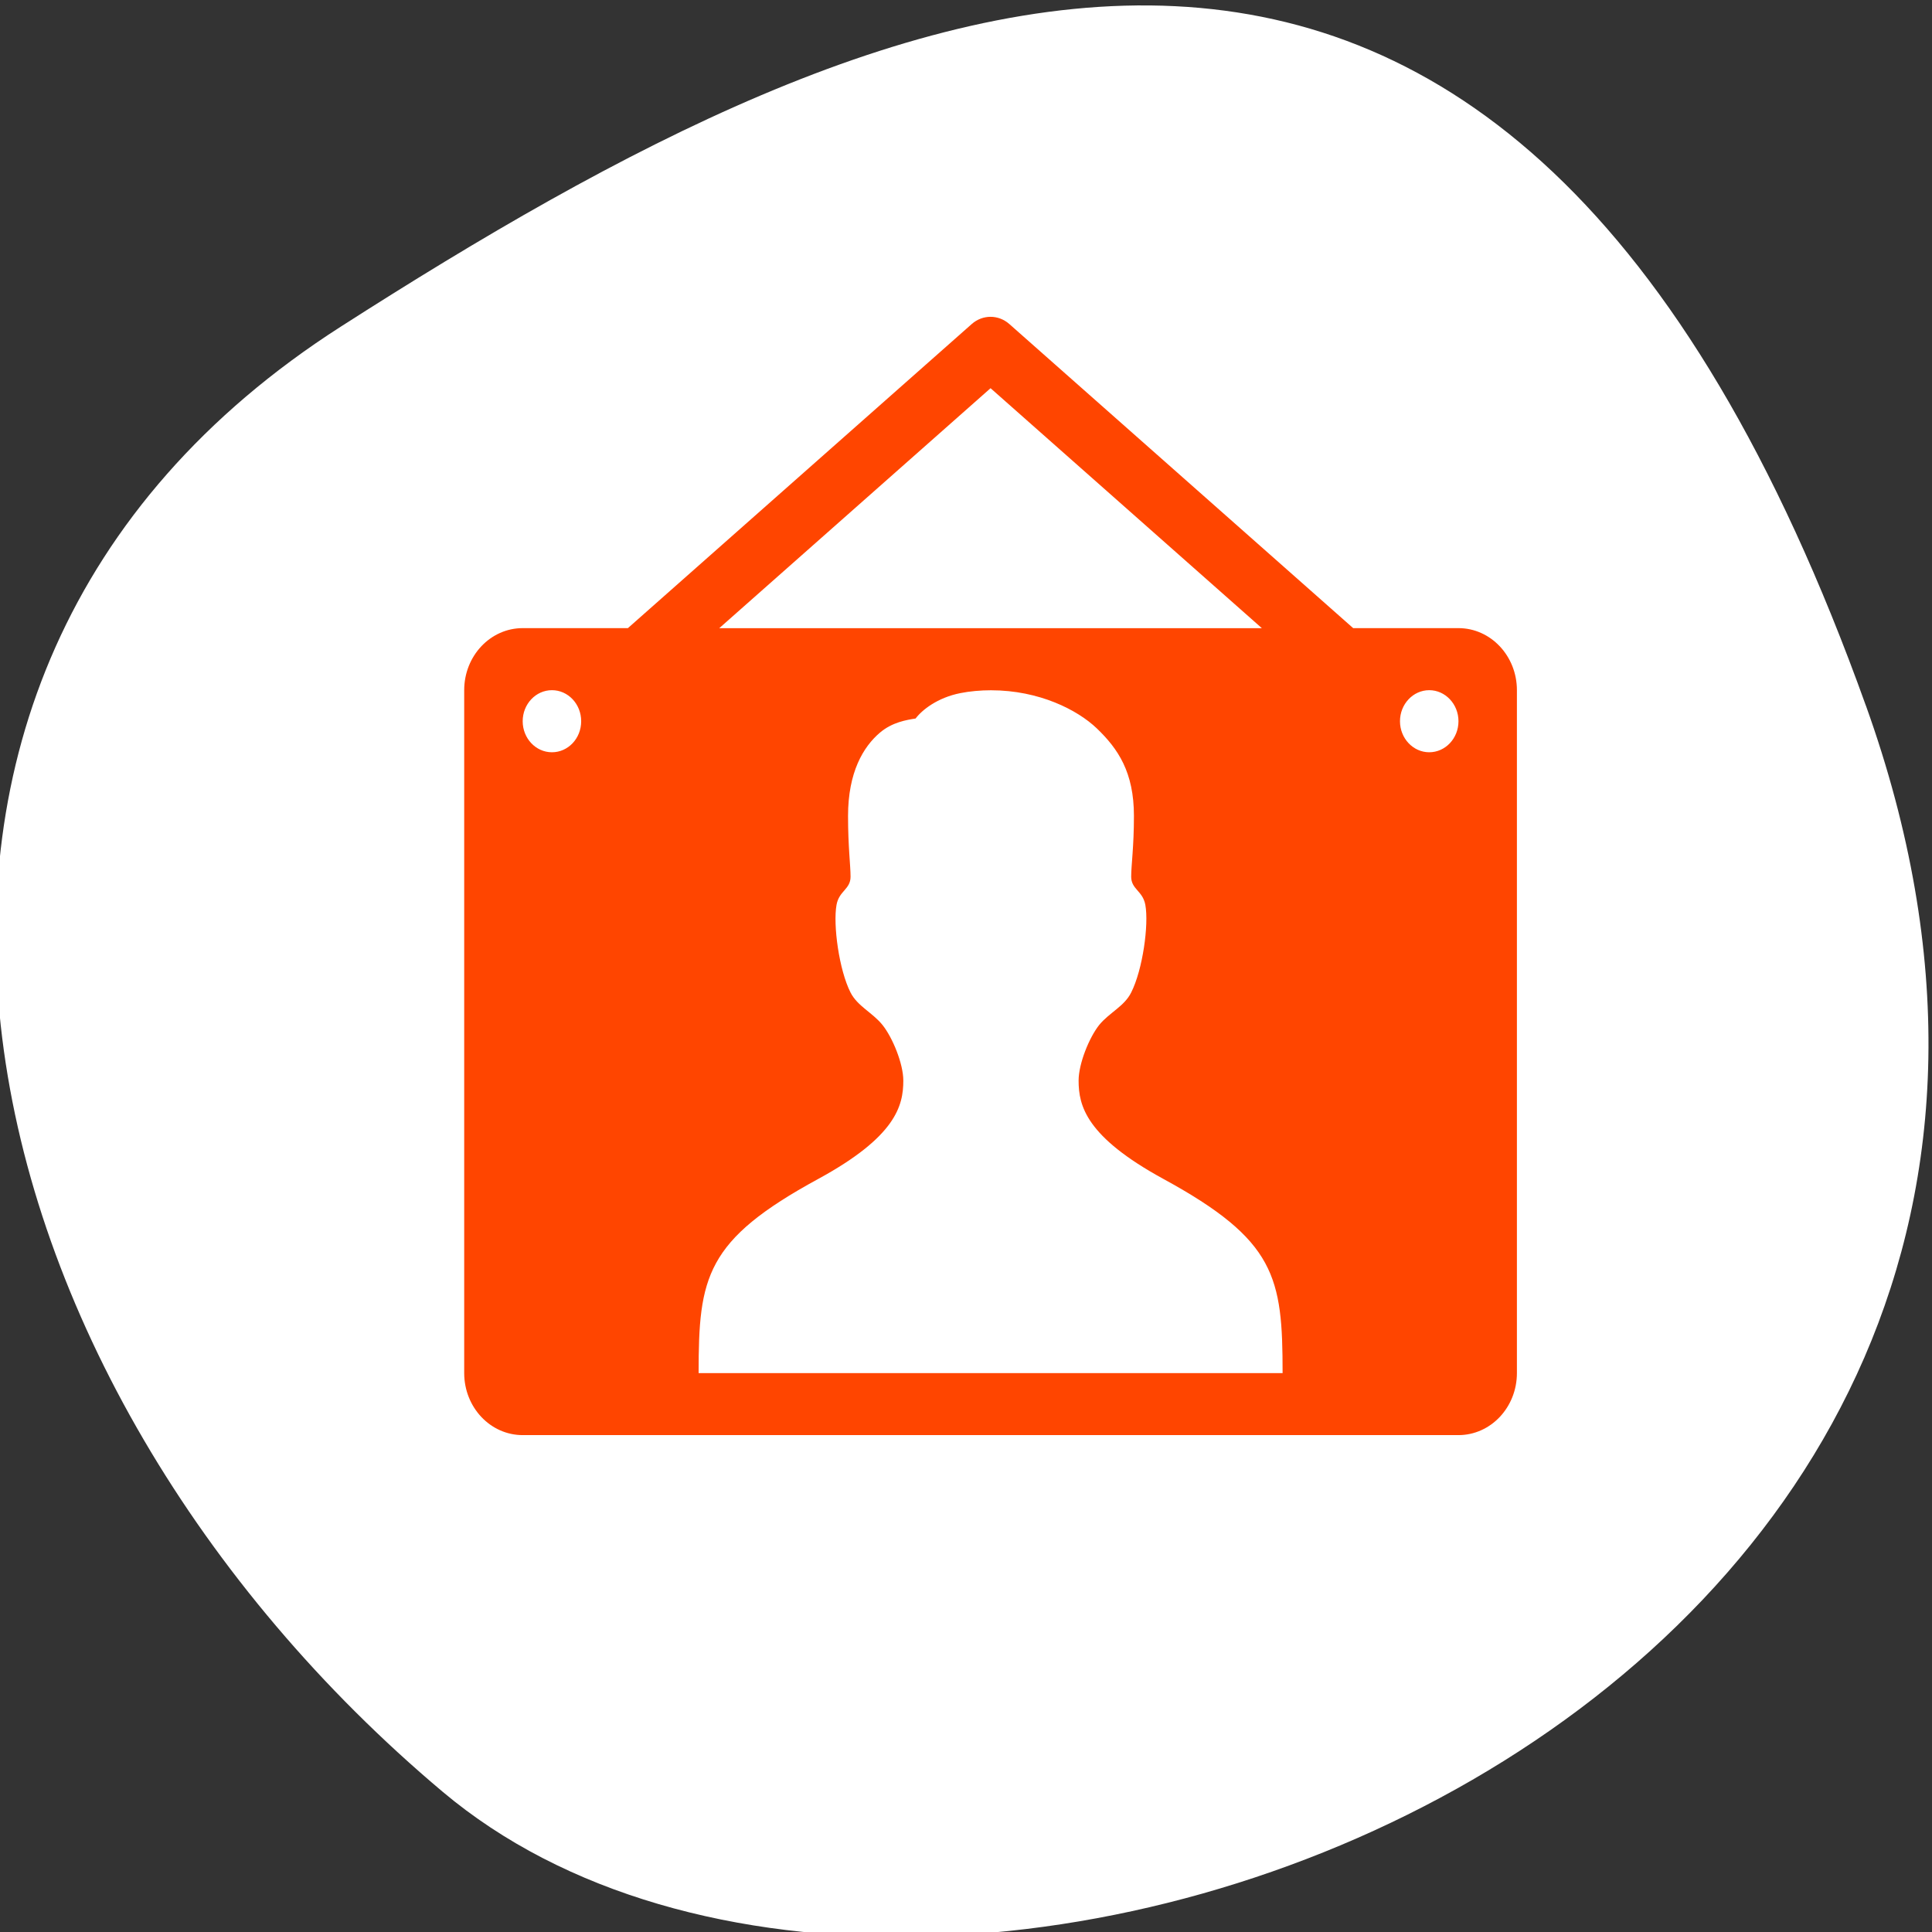 <svg xmlns="http://www.w3.org/2000/svg" viewBox="0 0 256 256"><rect x="0" y="0" width="256" height="256" fill="#333333" stroke="none"/><defs><clipPath><path d="M 0,64 H64 V128 H0 z"/></clipPath></defs><g style="fill:#fff;color:#000"><path d="m -1360.14 1641.33 c 46.11 -98.28 -119.59 -146.07 -181.85 -106.06 -62.25 40.01 -83.52 108.58 -13.01 143.08 70.51 34.501 148.75 61.26 194.86 -37.03 z" transform="matrix(1.037 0 0 -1.357 1657.71 2320.79)" style="fill:#fff"/></g><path d="m 193.25 83.23 h -13.949 l -45.567 -40.3 c -1.441 -1.267 -3.526 -1.267 -4.967 0 l -45.567 40.3 h -13.941 c -4.278 0 -7.75 3.677 -7.75 8.225 v 90.48 c 0 4.549 3.472 8.225 7.75 8.225 h 123.99 c 4.278 0 7.75 -3.677 7.75 -8.225 v -90.48 c 0 -4.54 -3.472 -8.225 -7.75 -8.225 z m -61.996 -31.791 l 35.95 31.799 h -71.9 l 35.95 -31.799 z m -58.12 48.24 c -2.139 0 -3.875 -1.842 -3.875 -4.113 0 -2.27 1.736 -4.113 3.875 -4.113 2.139 0 3.875 1.834 3.875 4.113 0 2.287 -1.736 4.113 -3.875 4.113 z m 19.436 82.27 c 0 -12.733 0.899 -17.602 15.856 -25.737 10.268 -5.593 11.268 -9.681 11.268 -13.03 0 -2.237 -1.426 -5.708 -2.767 -7.378 -1.325 -1.637 -3.301 -2.476 -4.224 -4.285 -1.527 -3 -2.333 -8.982 -1.86 -11.614 0.333 -1.875 1.86 -2.056 1.86 -3.734 0 -1.505 -0.333 -3.94 -0.333 -8.05 0 -5.799 2.023 -9.171 4.223 -11.04 1.643 -1.398 3.549 -1.686 4.727 -1.875 0.852 -1.127 2.875 -2.756 5.928 -3.364 1.224 -0.247 2.689 -0.378 4.053 -0.378 6.417 0 11.485 2.616 14.03 5.05 2.813 2.698 4.921 5.799 4.921 11.598 0 4.113 -0.364 6.547 -0.364 8.05 0 1.678 1.527 1.867 1.875 3.734 0.48 2.632 -0.349 8.604 -1.875 11.614 -0.907 1.834 -2.875 2.649 -4.224 4.285 -1.348 1.686 -2.743 5.157 -2.743 7.386 0 3.348 0.984 7.436 11.229 13.03 14.91 8.135 15.801 13 15.801 25.737 h -77.39 z m 96.81 -82.27 c -2.131 0 -3.875 -1.842 -3.875 -4.113 0 -2.27 1.744 -4.113 3.875 -4.113 2.131 0 3.875 1.842 3.875 4.113 0 2.278 -1.744 4.113 -3.875 4.113 z" style="fill:#ff4500"/></svg>